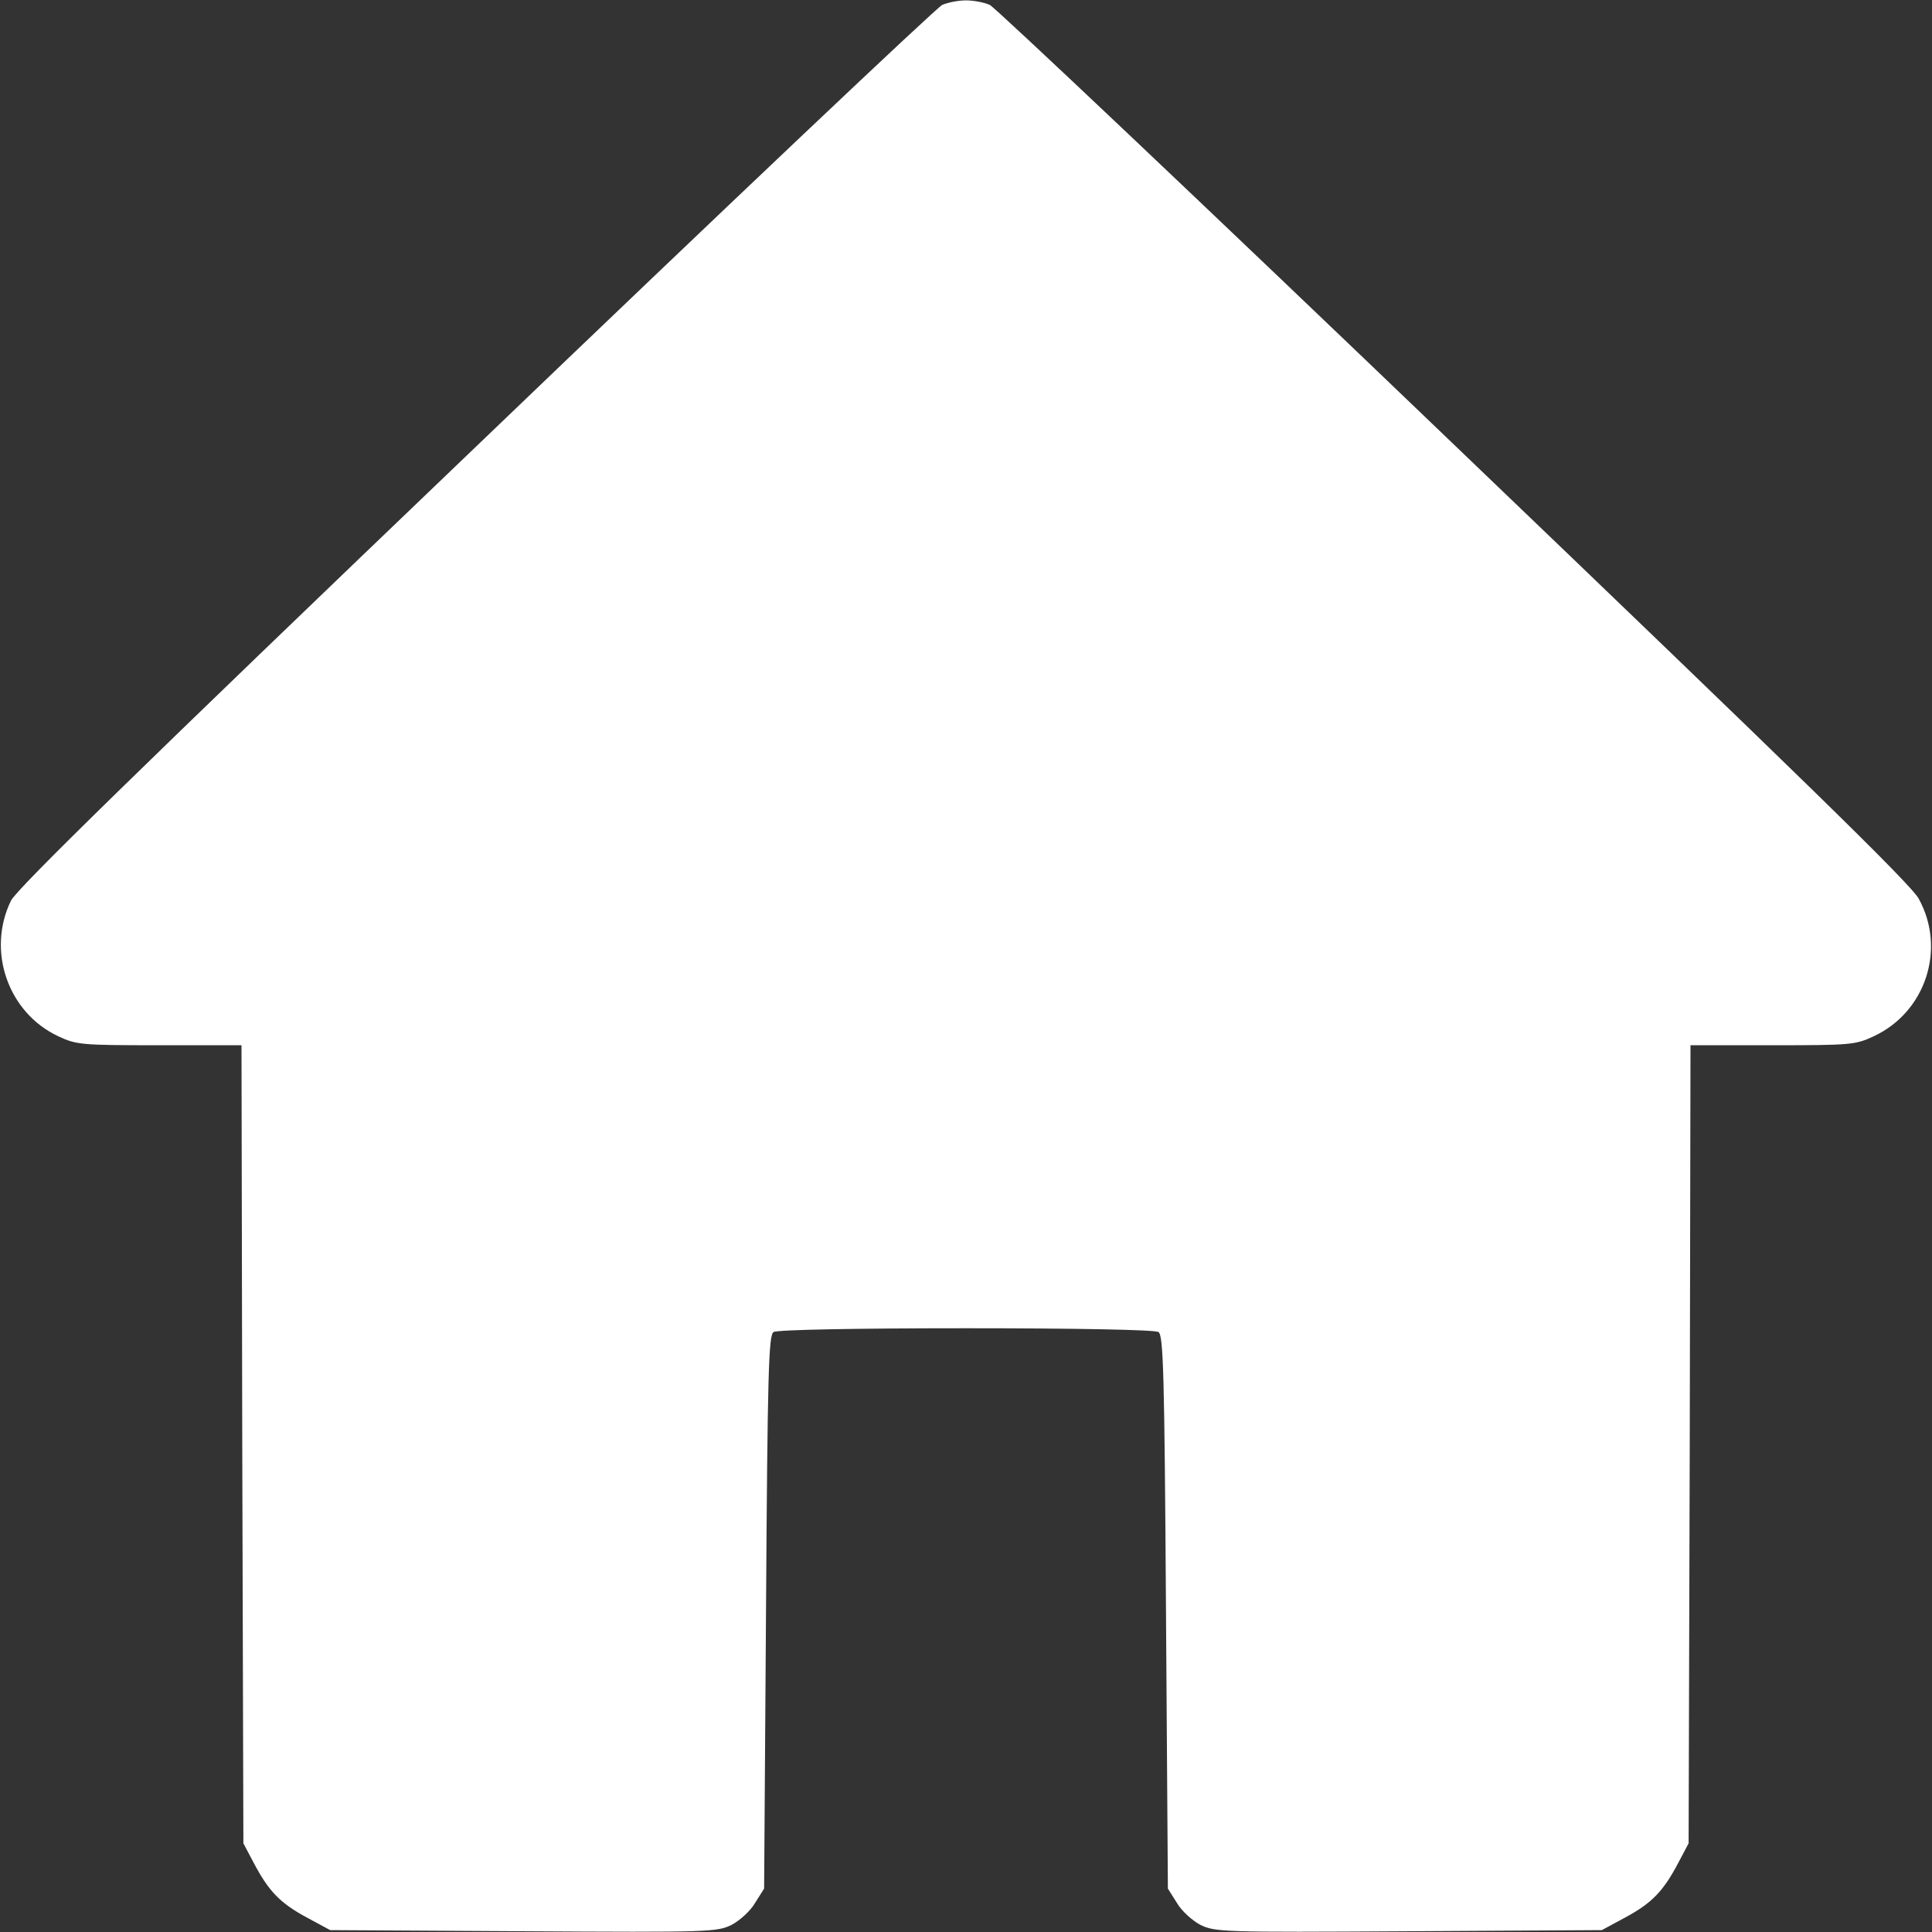 <?xml version="1.0" standalone="no"?>
<!DOCTYPE svg PUBLIC "-//W3C//DTD SVG 20010904//EN"
 "http://www.w3.org/TR/2001/REC-SVG-20010904/DTD/svg10.dtd">
<svg version="1.0" xmlns="http://www.w3.org/2000/svg"
 width="512pt" height="512pt" viewBox="0 0 512 512"
 preserveAspectRatio="xMidYMid meet">

<rect x="0" y="0" width="512" height="512" fill="#333333" stroke="none"/>

<g transform="translate(0,512) scale(0.1,-0.1)"
fill="#fff" stroke="none">
<path d="M2497 5107 c-15 -7 -572 -534 -1237 -1172 -895 -857 -1216 -1171
-1231 -1202 -65 -134 -7 -297 125 -359 49 -23 61 -24 268 -24 l218 0 2 -1057
3 -1058 27 -51 c40 -76 70 -107 140 -145 l63 -34 512 -3 c496 -3 513 -2 552
17 21 11 50 37 62 58 l24 38 5 733 c4 637 7 734 20 742 9 6 215 10 510 10 295
0 501 -4 510 -10 13 -8 16 -105 20 -742 l5 -733 24 -38 c12 -21 41 -47 62 -58
39 -19 56 -20 552 -17 l512 3 63 34 c70 38 100 69 140 145 l27 51 3 1058 2
1057 218 0 c207 0 219 1 268 24 137 64 192 231 119 364 -20 38 -319 329 -1231
1203 -662 635 -1216 1159 -1231 1166 -16 7 -44 12 -63 12 -19 0 -47 -5 -63
-12z"/>
</g>
</svg>
